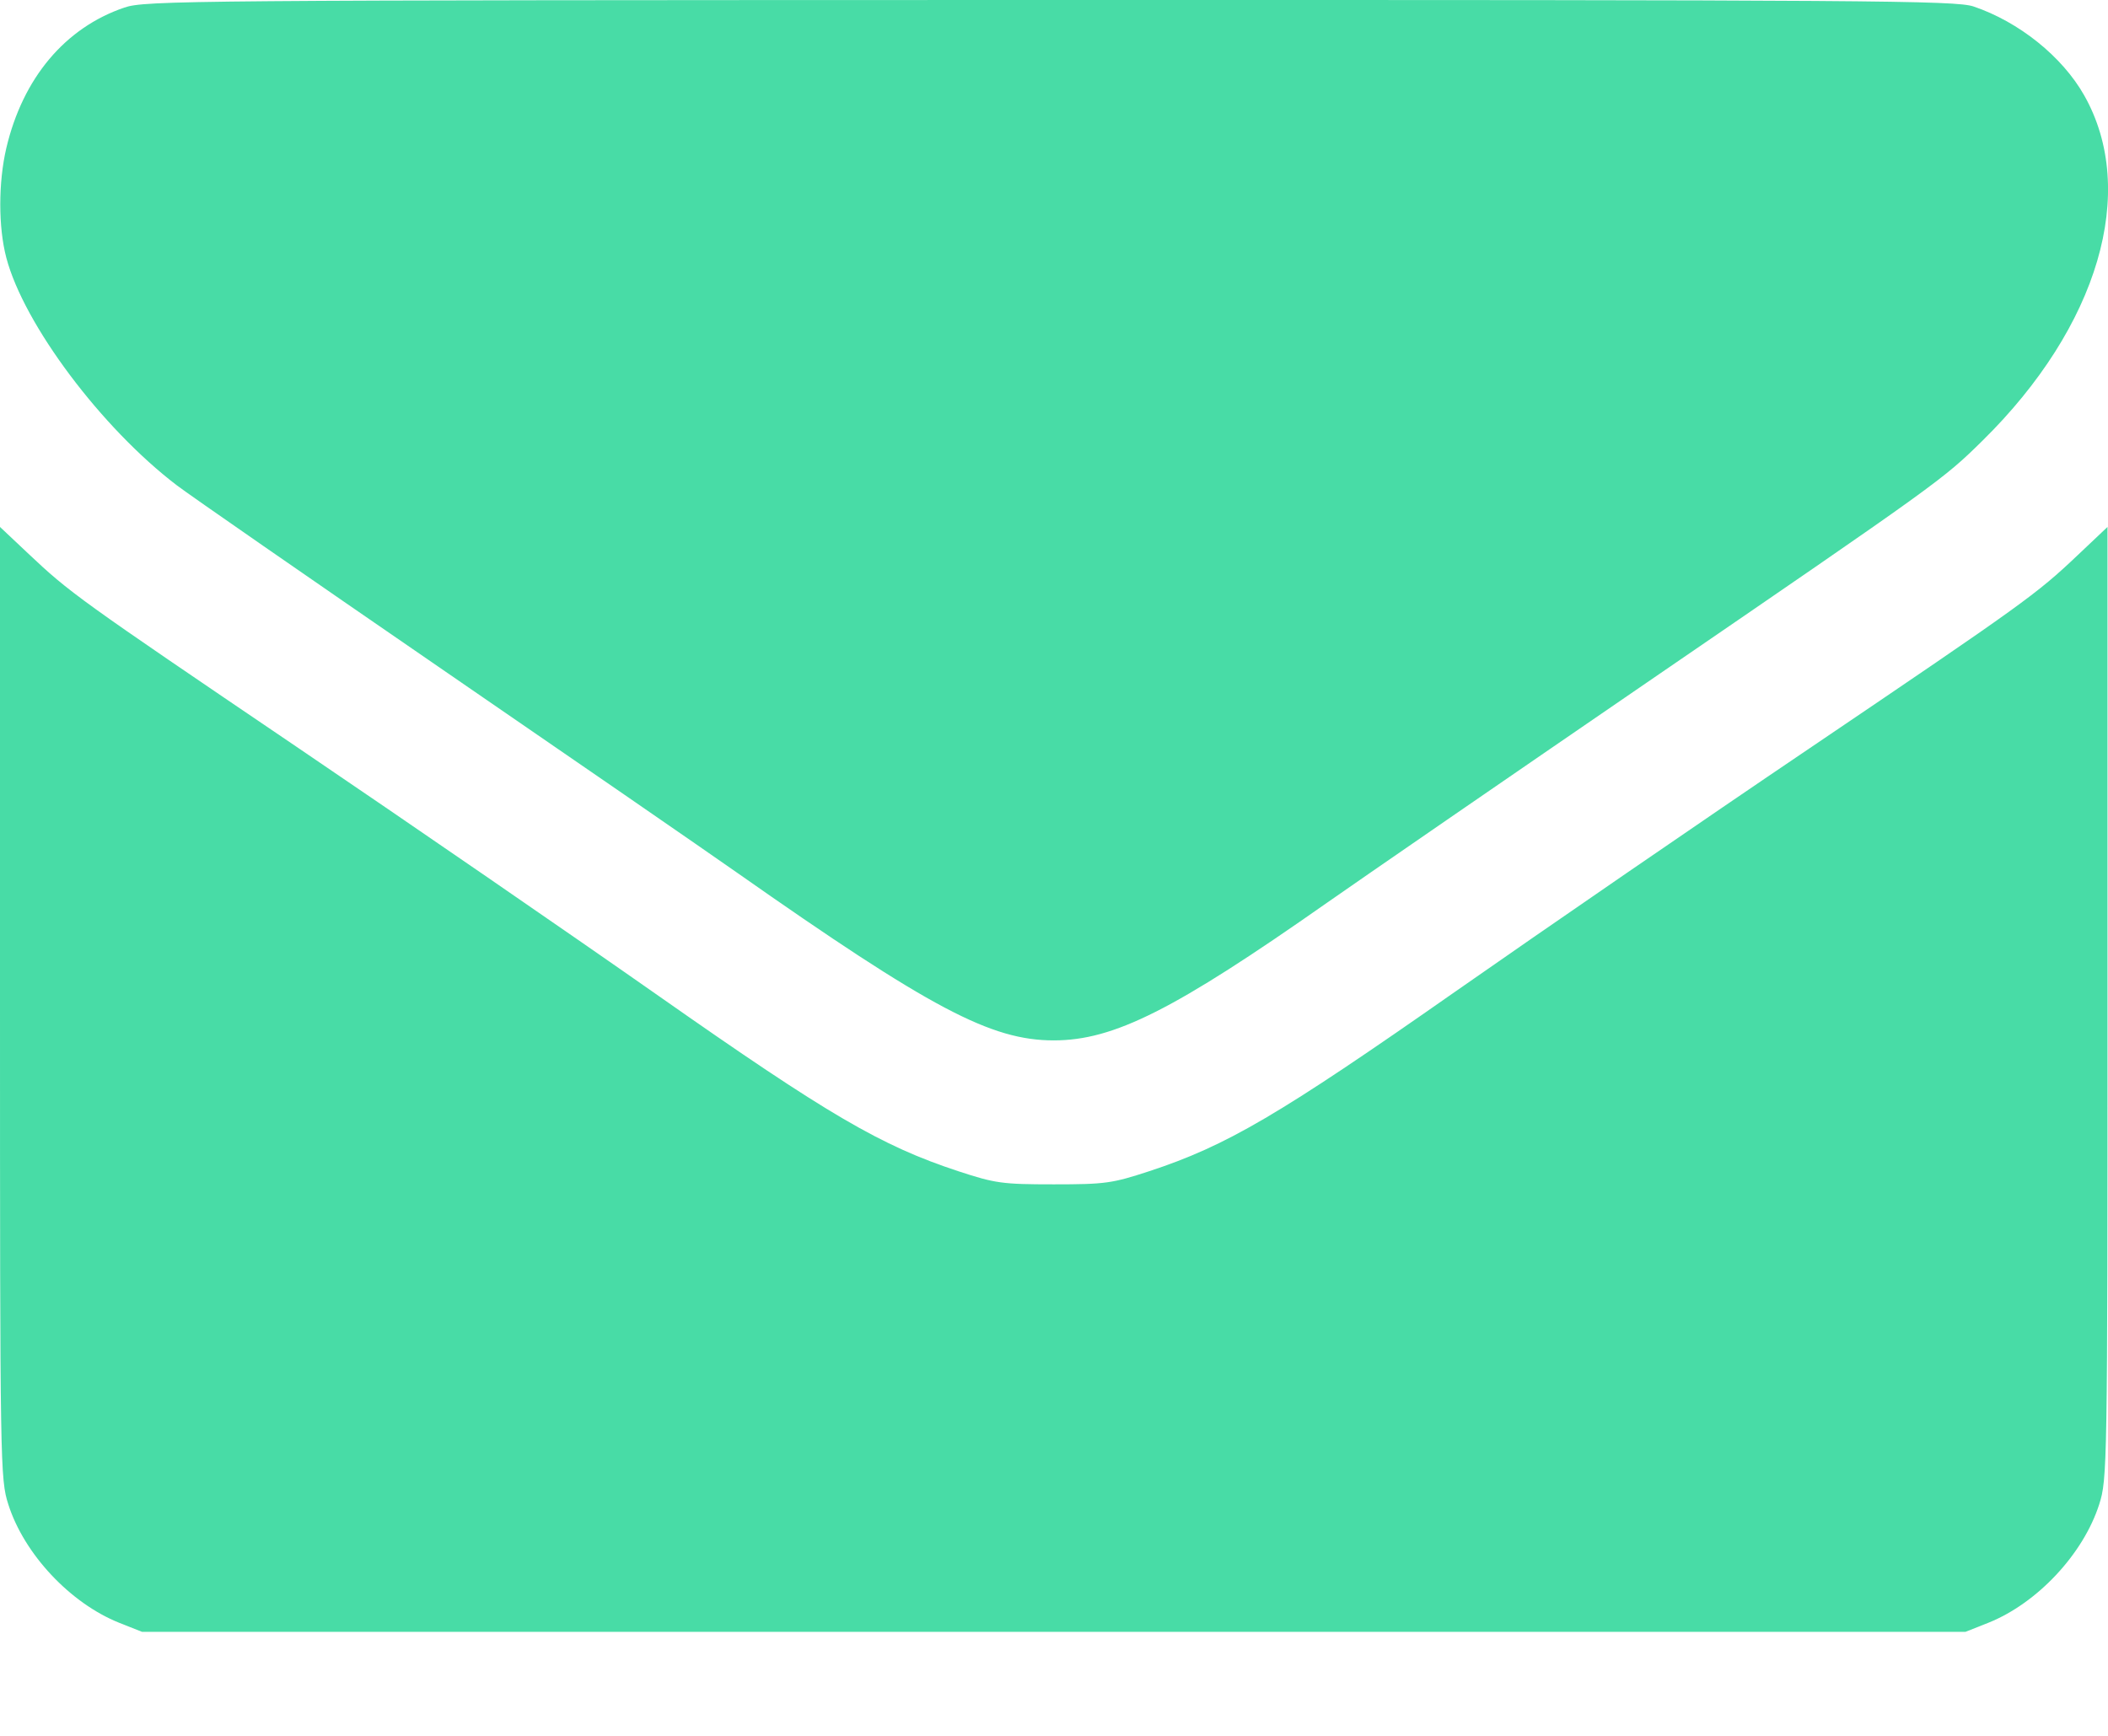 <svg width="17" height="14" viewBox="0 0 17 14" fill="none" xmlns="http://www.w3.org/2000/svg">
<path fill-rule="evenodd" clip-rule="evenodd" d="M1.003 0.061C0.524 0.224 0.184 0.63 0.051 1.194C-0.014 1.472 -0.014 1.833 0.051 2.079C0.193 2.617 0.819 3.452 1.427 3.915C1.528 3.992 2.476 4.649 3.535 5.377C4.594 6.104 5.677 6.851 5.942 7.037C7.505 8.134 7.991 8.391 8.498 8.391C8.983 8.391 9.469 8.146 10.7 7.282C10.977 7.088 12.137 6.289 13.278 5.507C15.643 3.887 15.668 3.869 15.988 3.554C16.923 2.634 17.245 1.541 16.808 0.769C16.631 0.456 16.282 0.176 15.915 0.052C15.77 0.004 15.12 -0.001 8.467 0C1.498 0.001 1.171 0.004 1.003 0.061ZM0 8.088C0 11.837 0.002 11.93 0.067 12.133C0.194 12.533 0.566 12.93 0.961 13.088L1.145 13.161H8.498H15.851L16.035 13.088C16.43 12.93 16.801 12.533 16.929 12.133C16.994 11.93 16.996 11.837 16.996 8.087V4.25L16.755 4.478C16.423 4.793 16.32 4.867 14.589 6.038C13.749 6.605 12.465 7.488 11.734 7.999C10.313 8.994 9.892 9.241 9.268 9.446C8.969 9.544 8.914 9.552 8.498 9.552C8.082 9.552 8.027 9.544 7.728 9.446C7.105 9.241 6.681 8.993 5.311 8.032C4.608 7.539 3.294 6.635 2.39 6.022C0.628 4.828 0.565 4.783 0.224 4.461L0 4.25V8.088Z" fill="#48DCA6"/>
</svg>
